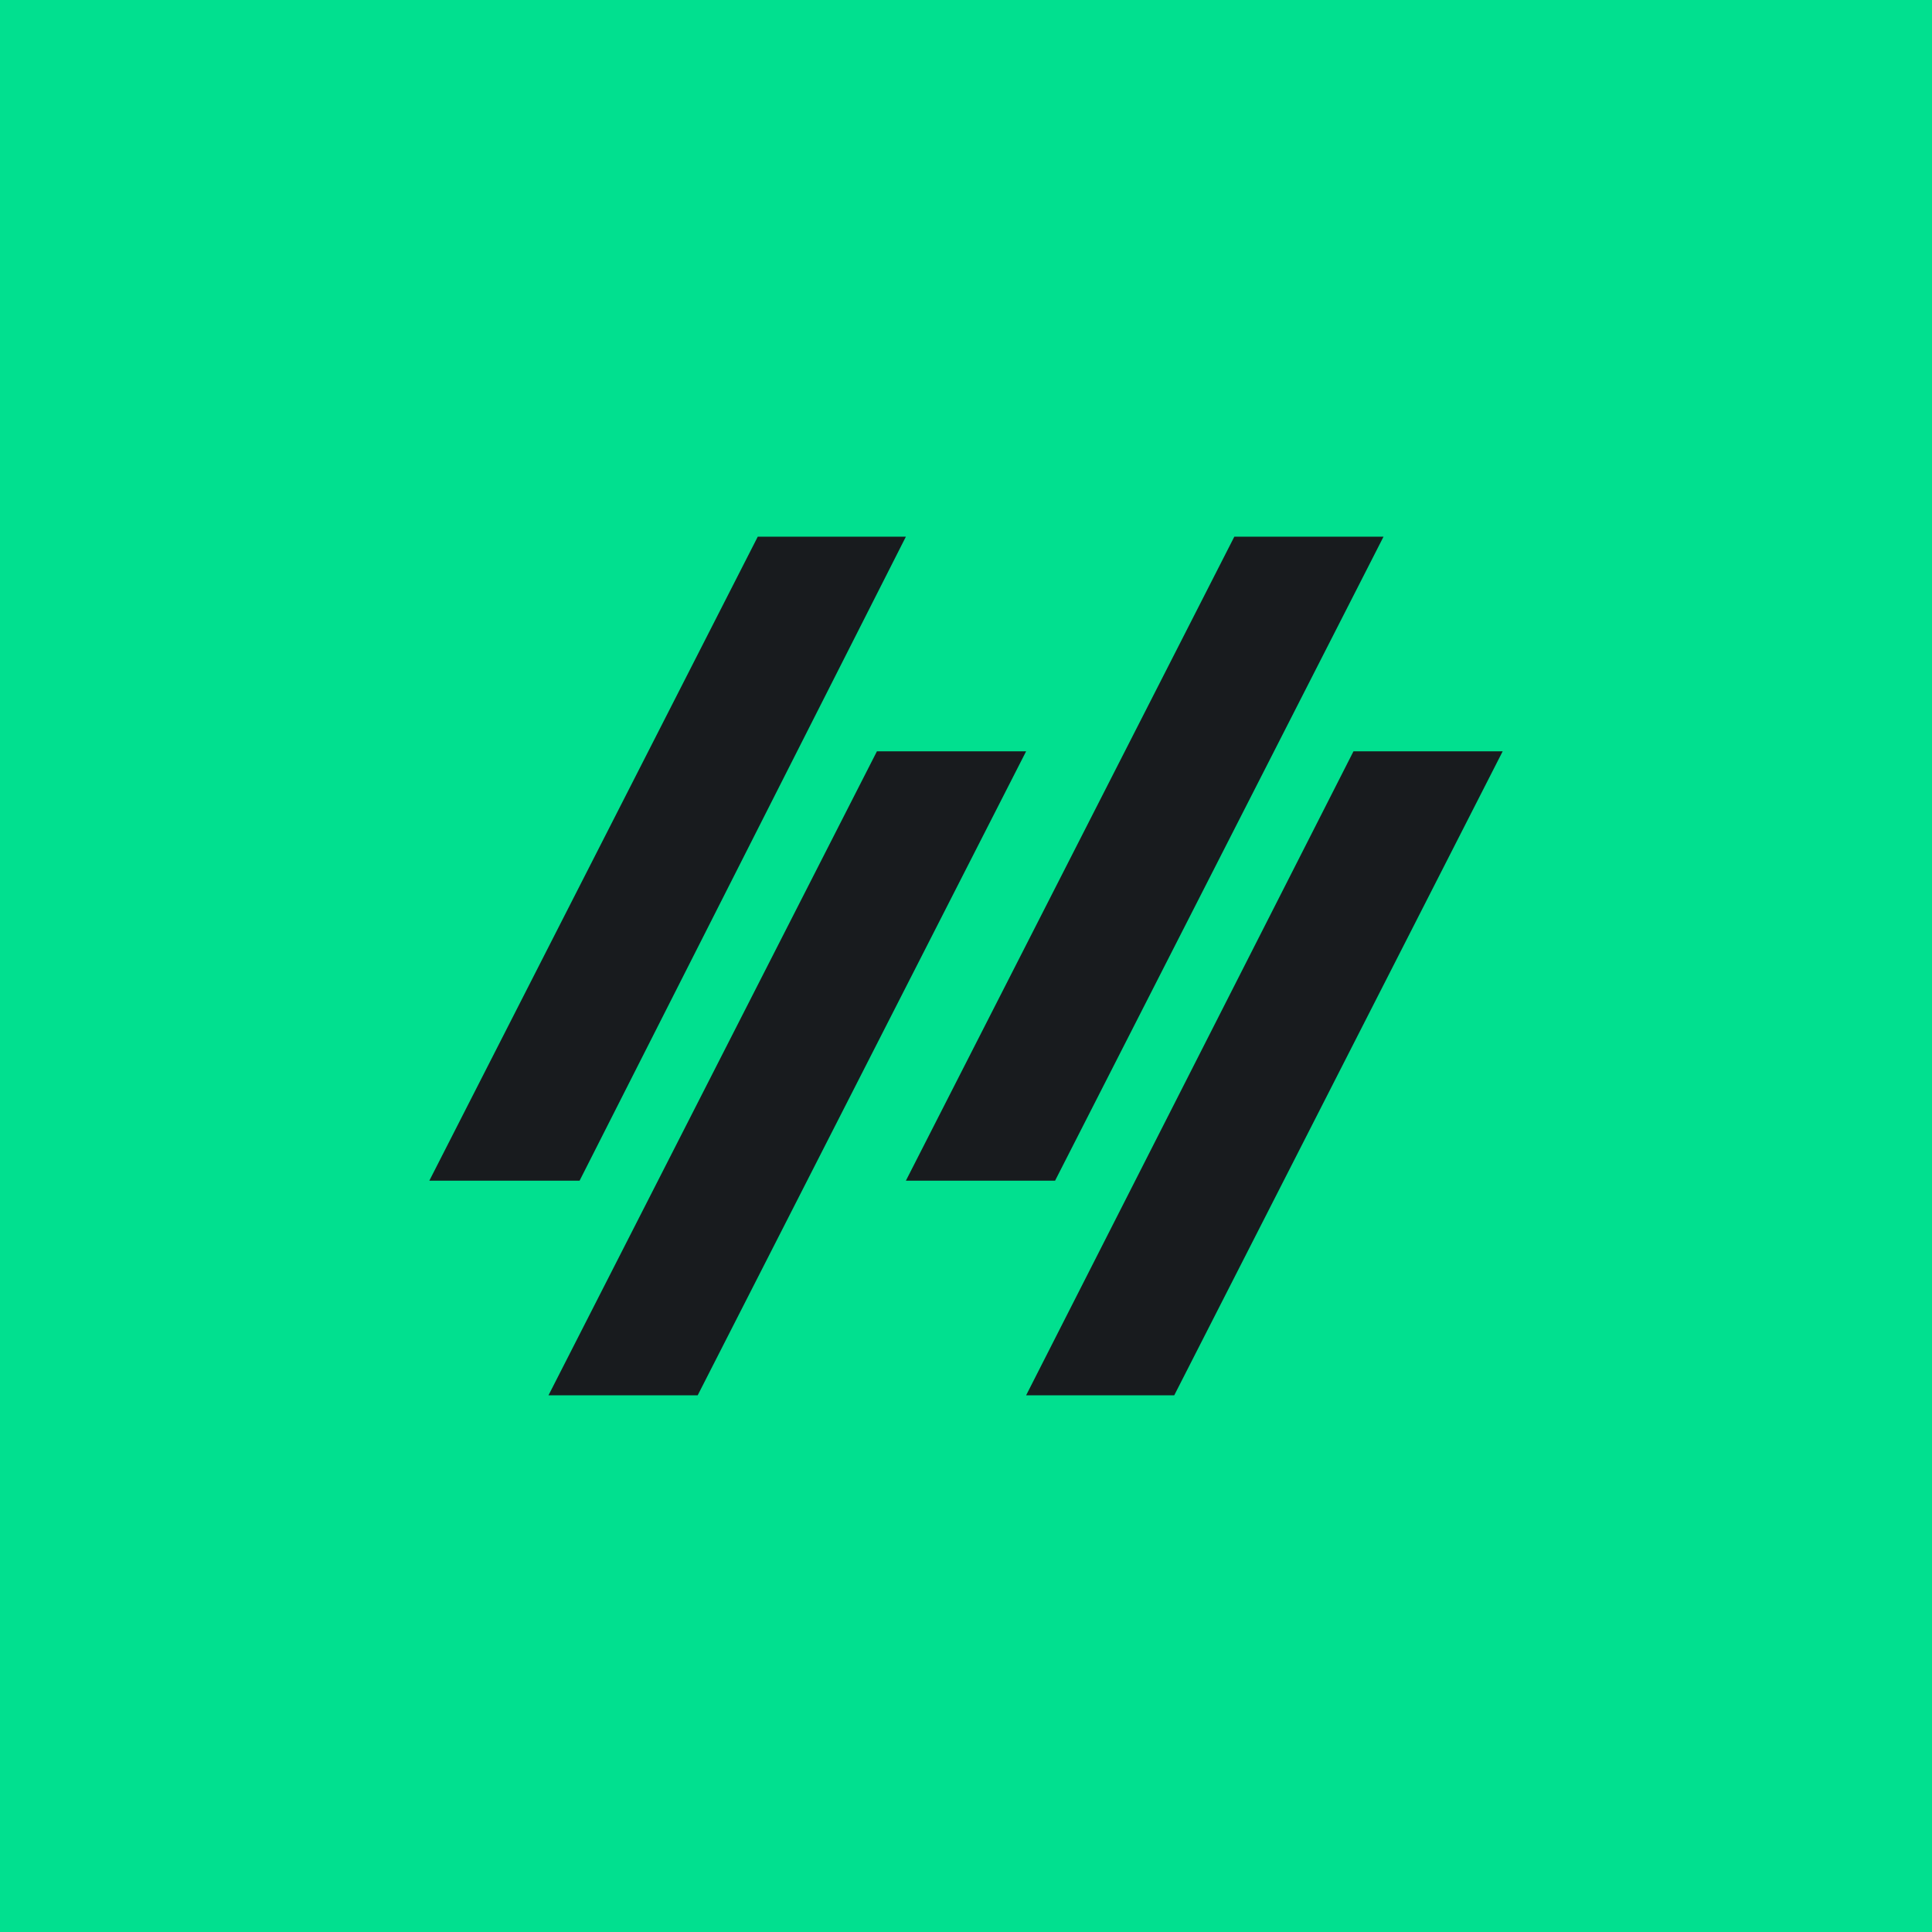 <!-- by TradingView --><svg width="18" height="18" viewBox="0 0 18 18" xmlns="http://www.w3.org/2000/svg"><path fill="#01E08F" d="M0 0h18v18H0z"/><path d="M11.5 5h1.39l-3.06 6H8.44l3.06-6ZM8.17 7h1.39L6.5 13H5.11l3.06-6ZM12.61 7H14l-3.06 6H9.56l3.05-6ZM7.06 5h1.38L5.4 11H4l3.06-6Z" fill="#181B1E"/></svg>